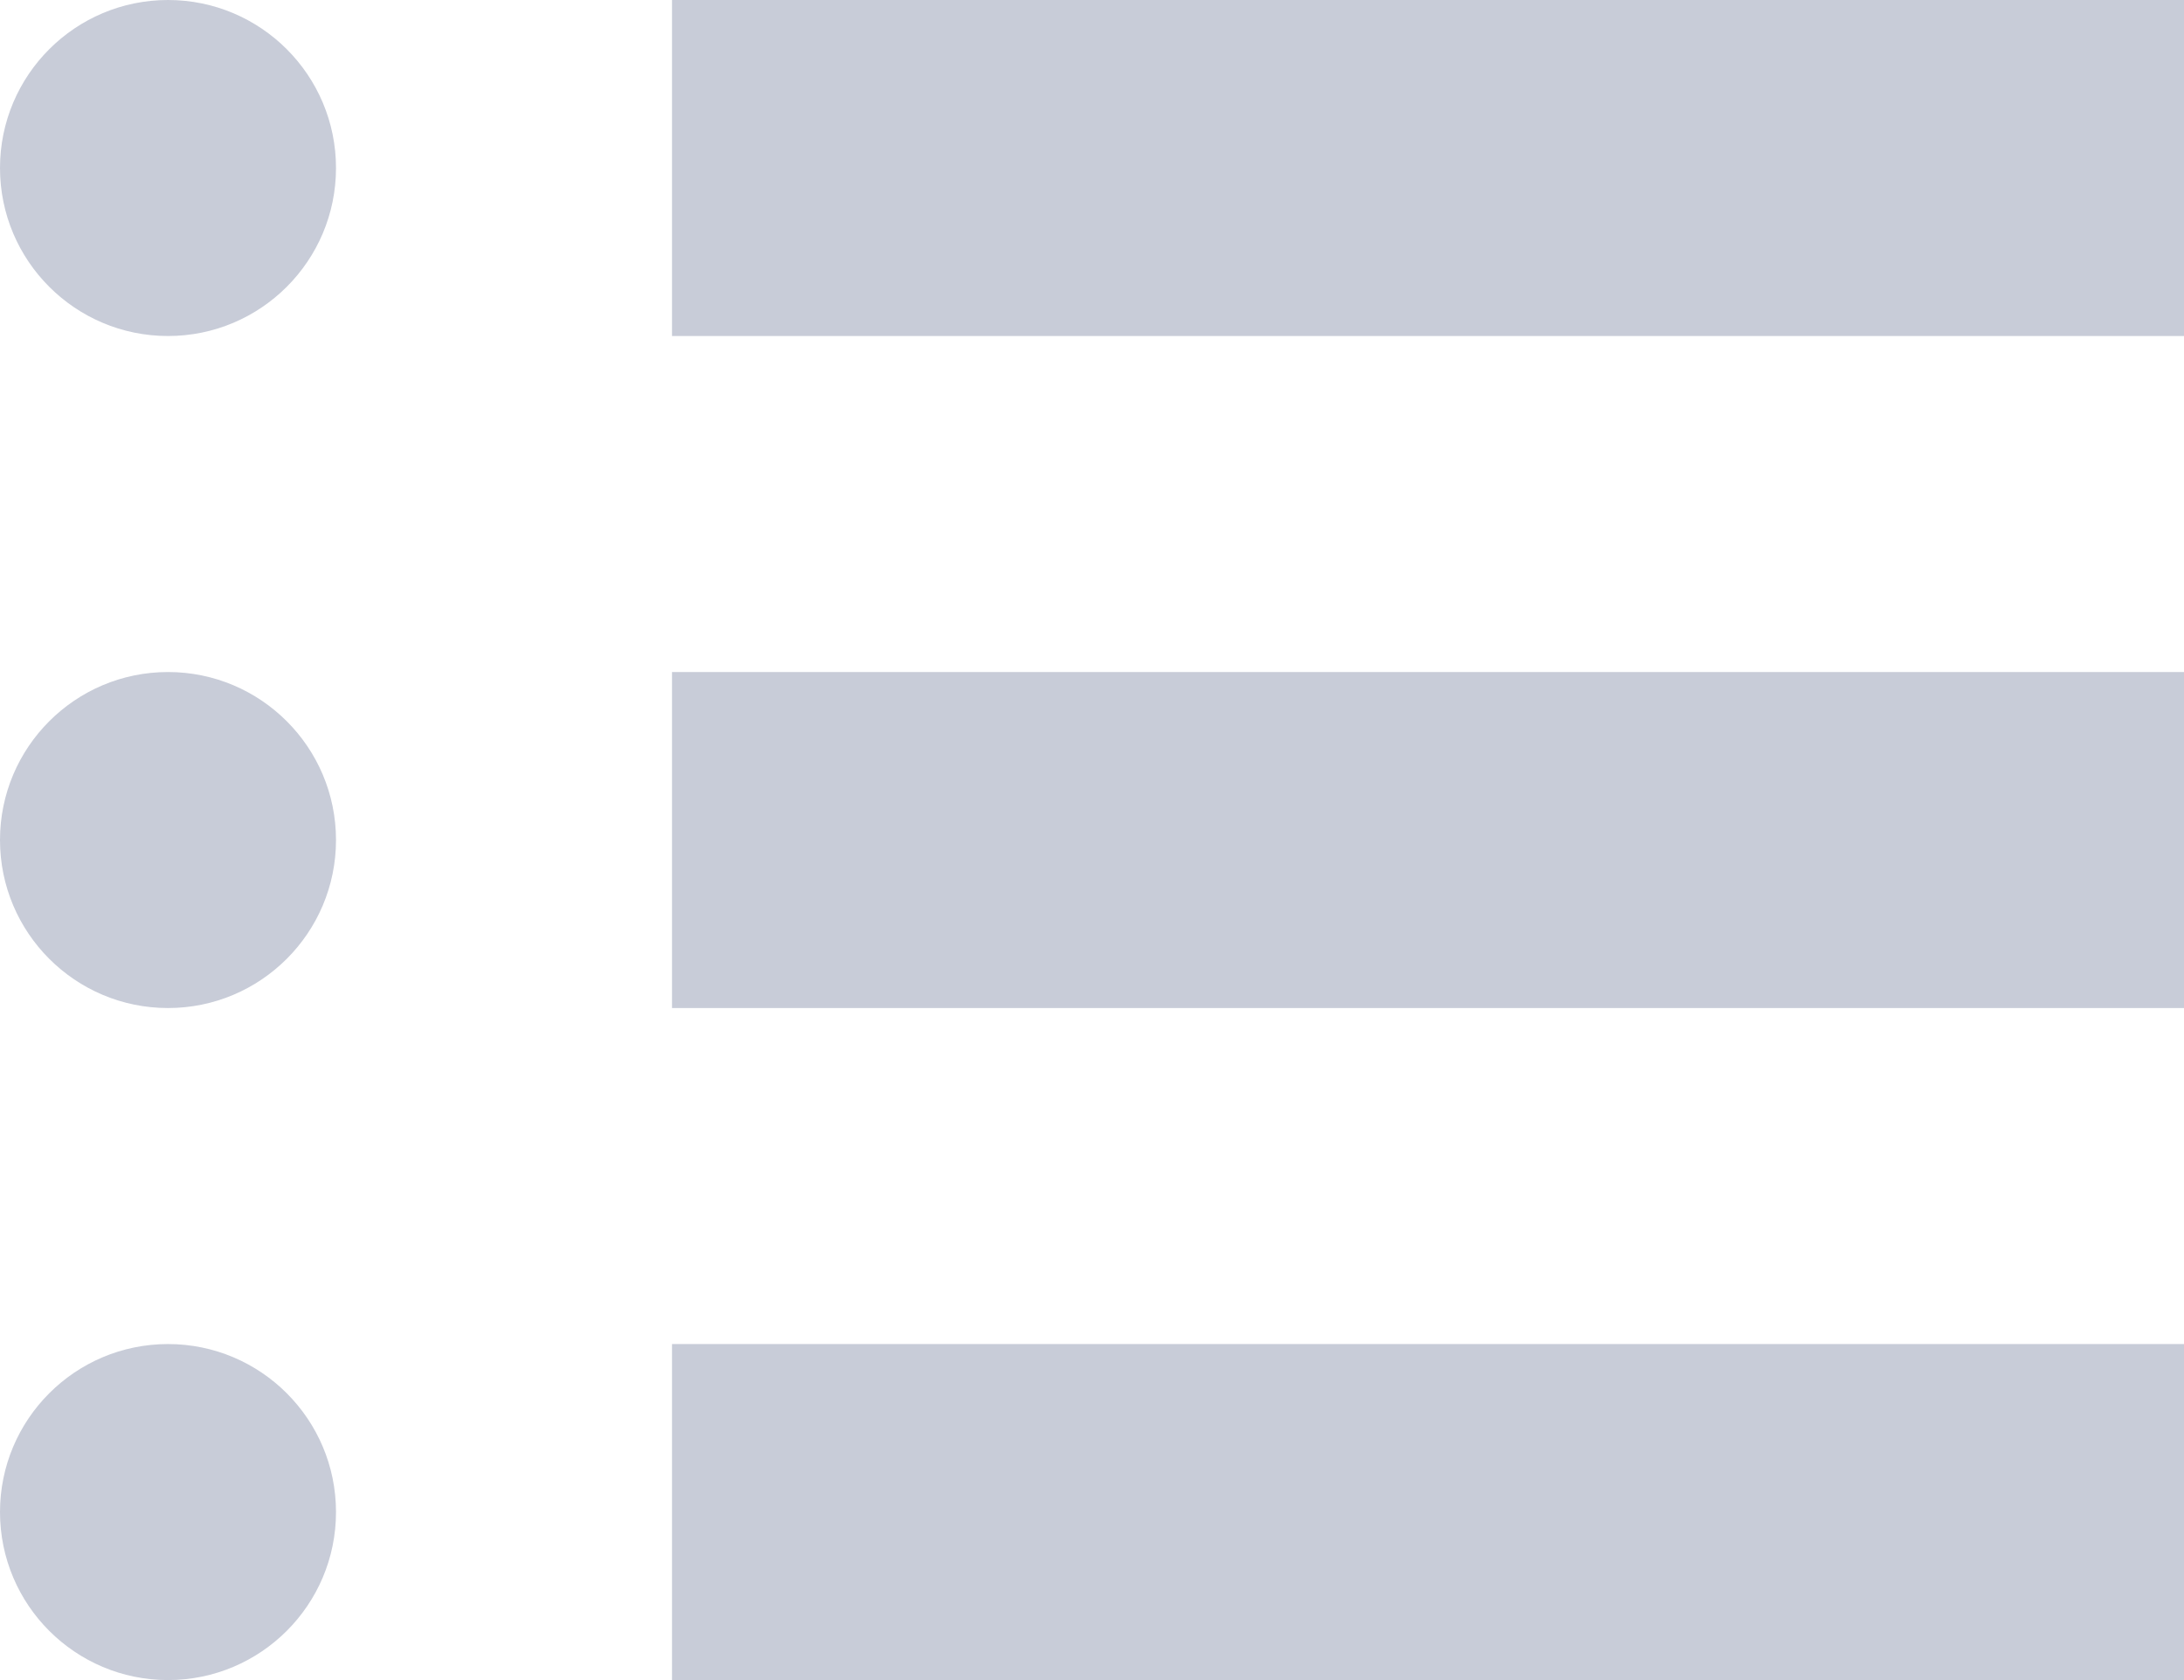 <svg width="13" height="10" viewBox="0 0 13 10" fill="none" xmlns="http://www.w3.org/2000/svg">
<path d="M0 1C0 0.448 0.448 0 1 0C1.552 0 2 0.448 2 1C2 1.552 1.552 2 1 2C0.448 2 0 1.552 0 1Z" fill="#C8CCD8"/>
<path d="M0 5C0 4.448 0.448 4 1 4C1.552 4 2 4.448 2 5C2 5.552 1.552 6 1 6C0.448 6 0 5.552 0 5Z" fill="#C8CCD8"/>
<path d="M0 9C0 8.448 0.448 8 1 8C1.552 8 2 8.448 2 9C2 9.552 1.552 10 1 10C0.448 10 0 9.552 0 9Z" fill="#C8CCD8"/>
<rect x="4" width="9" height="2" fill="#C8CCD8"/>
<rect x="4" y="4" width="9" height="2" fill="#C8CCD8"/>
<rect x="4" y="8" width="9" height="2" fill="#C8CCD8"/>
</svg>
